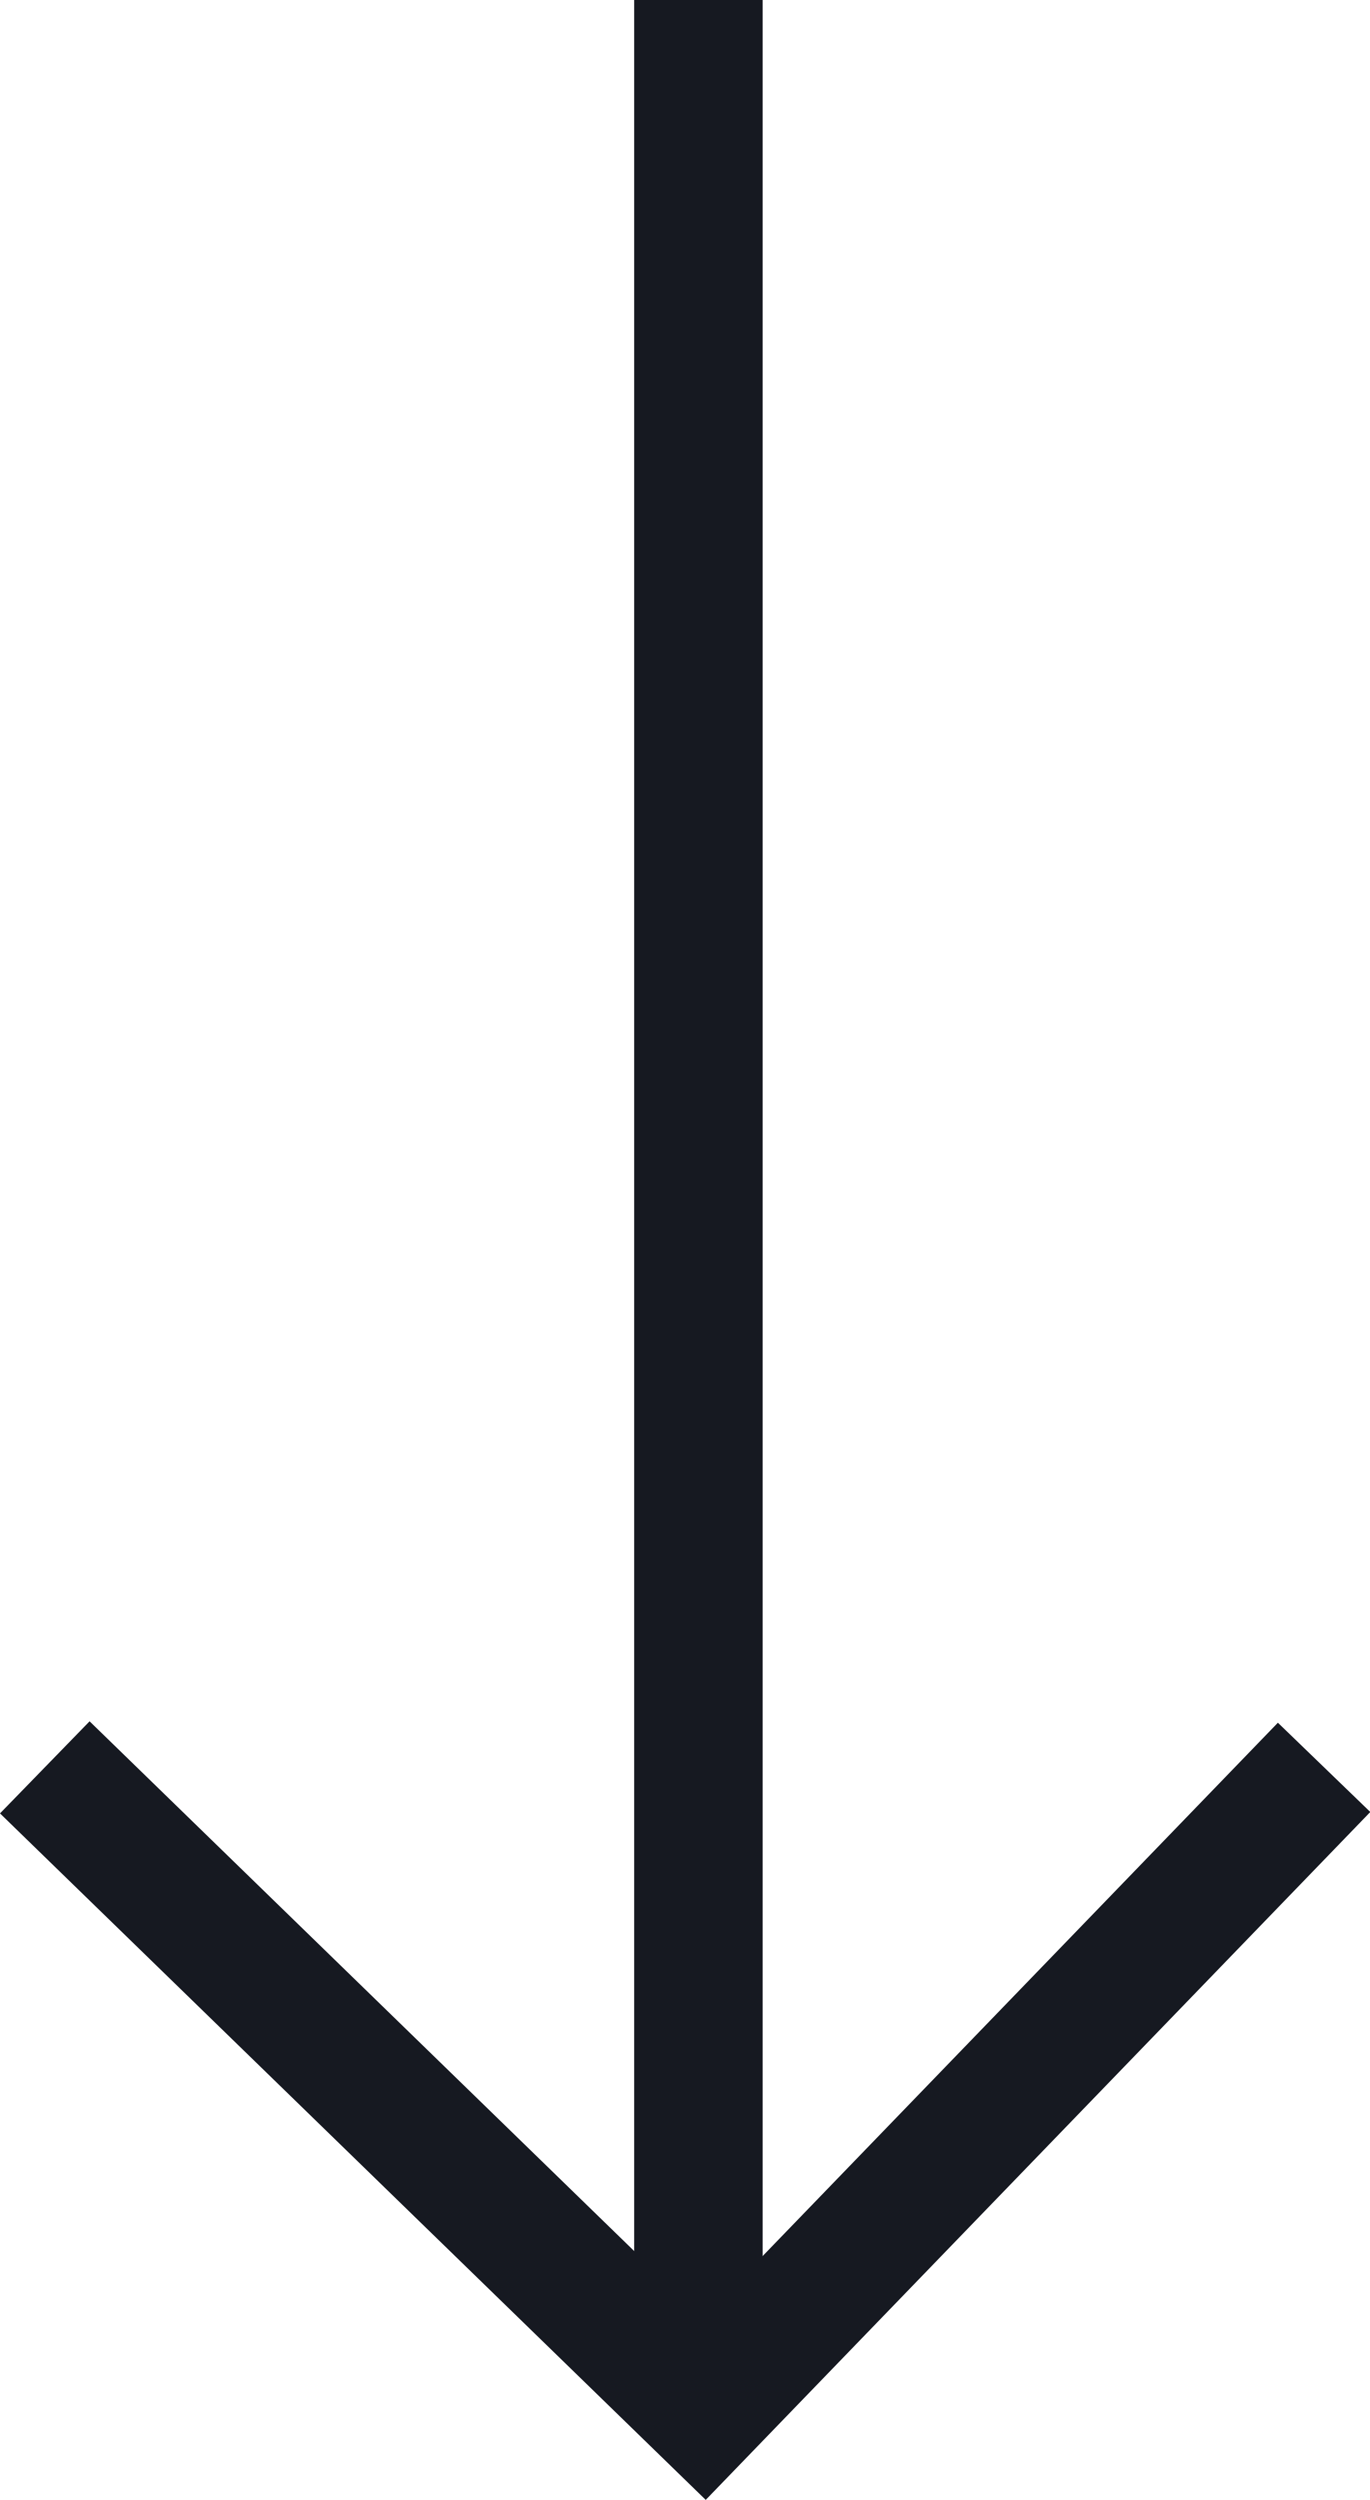 <svg xmlns="http://www.w3.org/2000/svg" width="15.995" height="29.187" viewBox="0 0 15.995 29.187"><g transform="translate(-929.234 -798.117)"><path d="M-5475.612-13394.883v27.308" transform="translate(6413 14193)" fill="none" stroke="#161921" stroke-width="1.5"></path><path d="M-5483.243-13372.249l7.7,7.49,7.236-7.49" transform="translate(6413 14191)" fill="none" stroke="#161921" stroke-width="1.5"></path></g></svg>